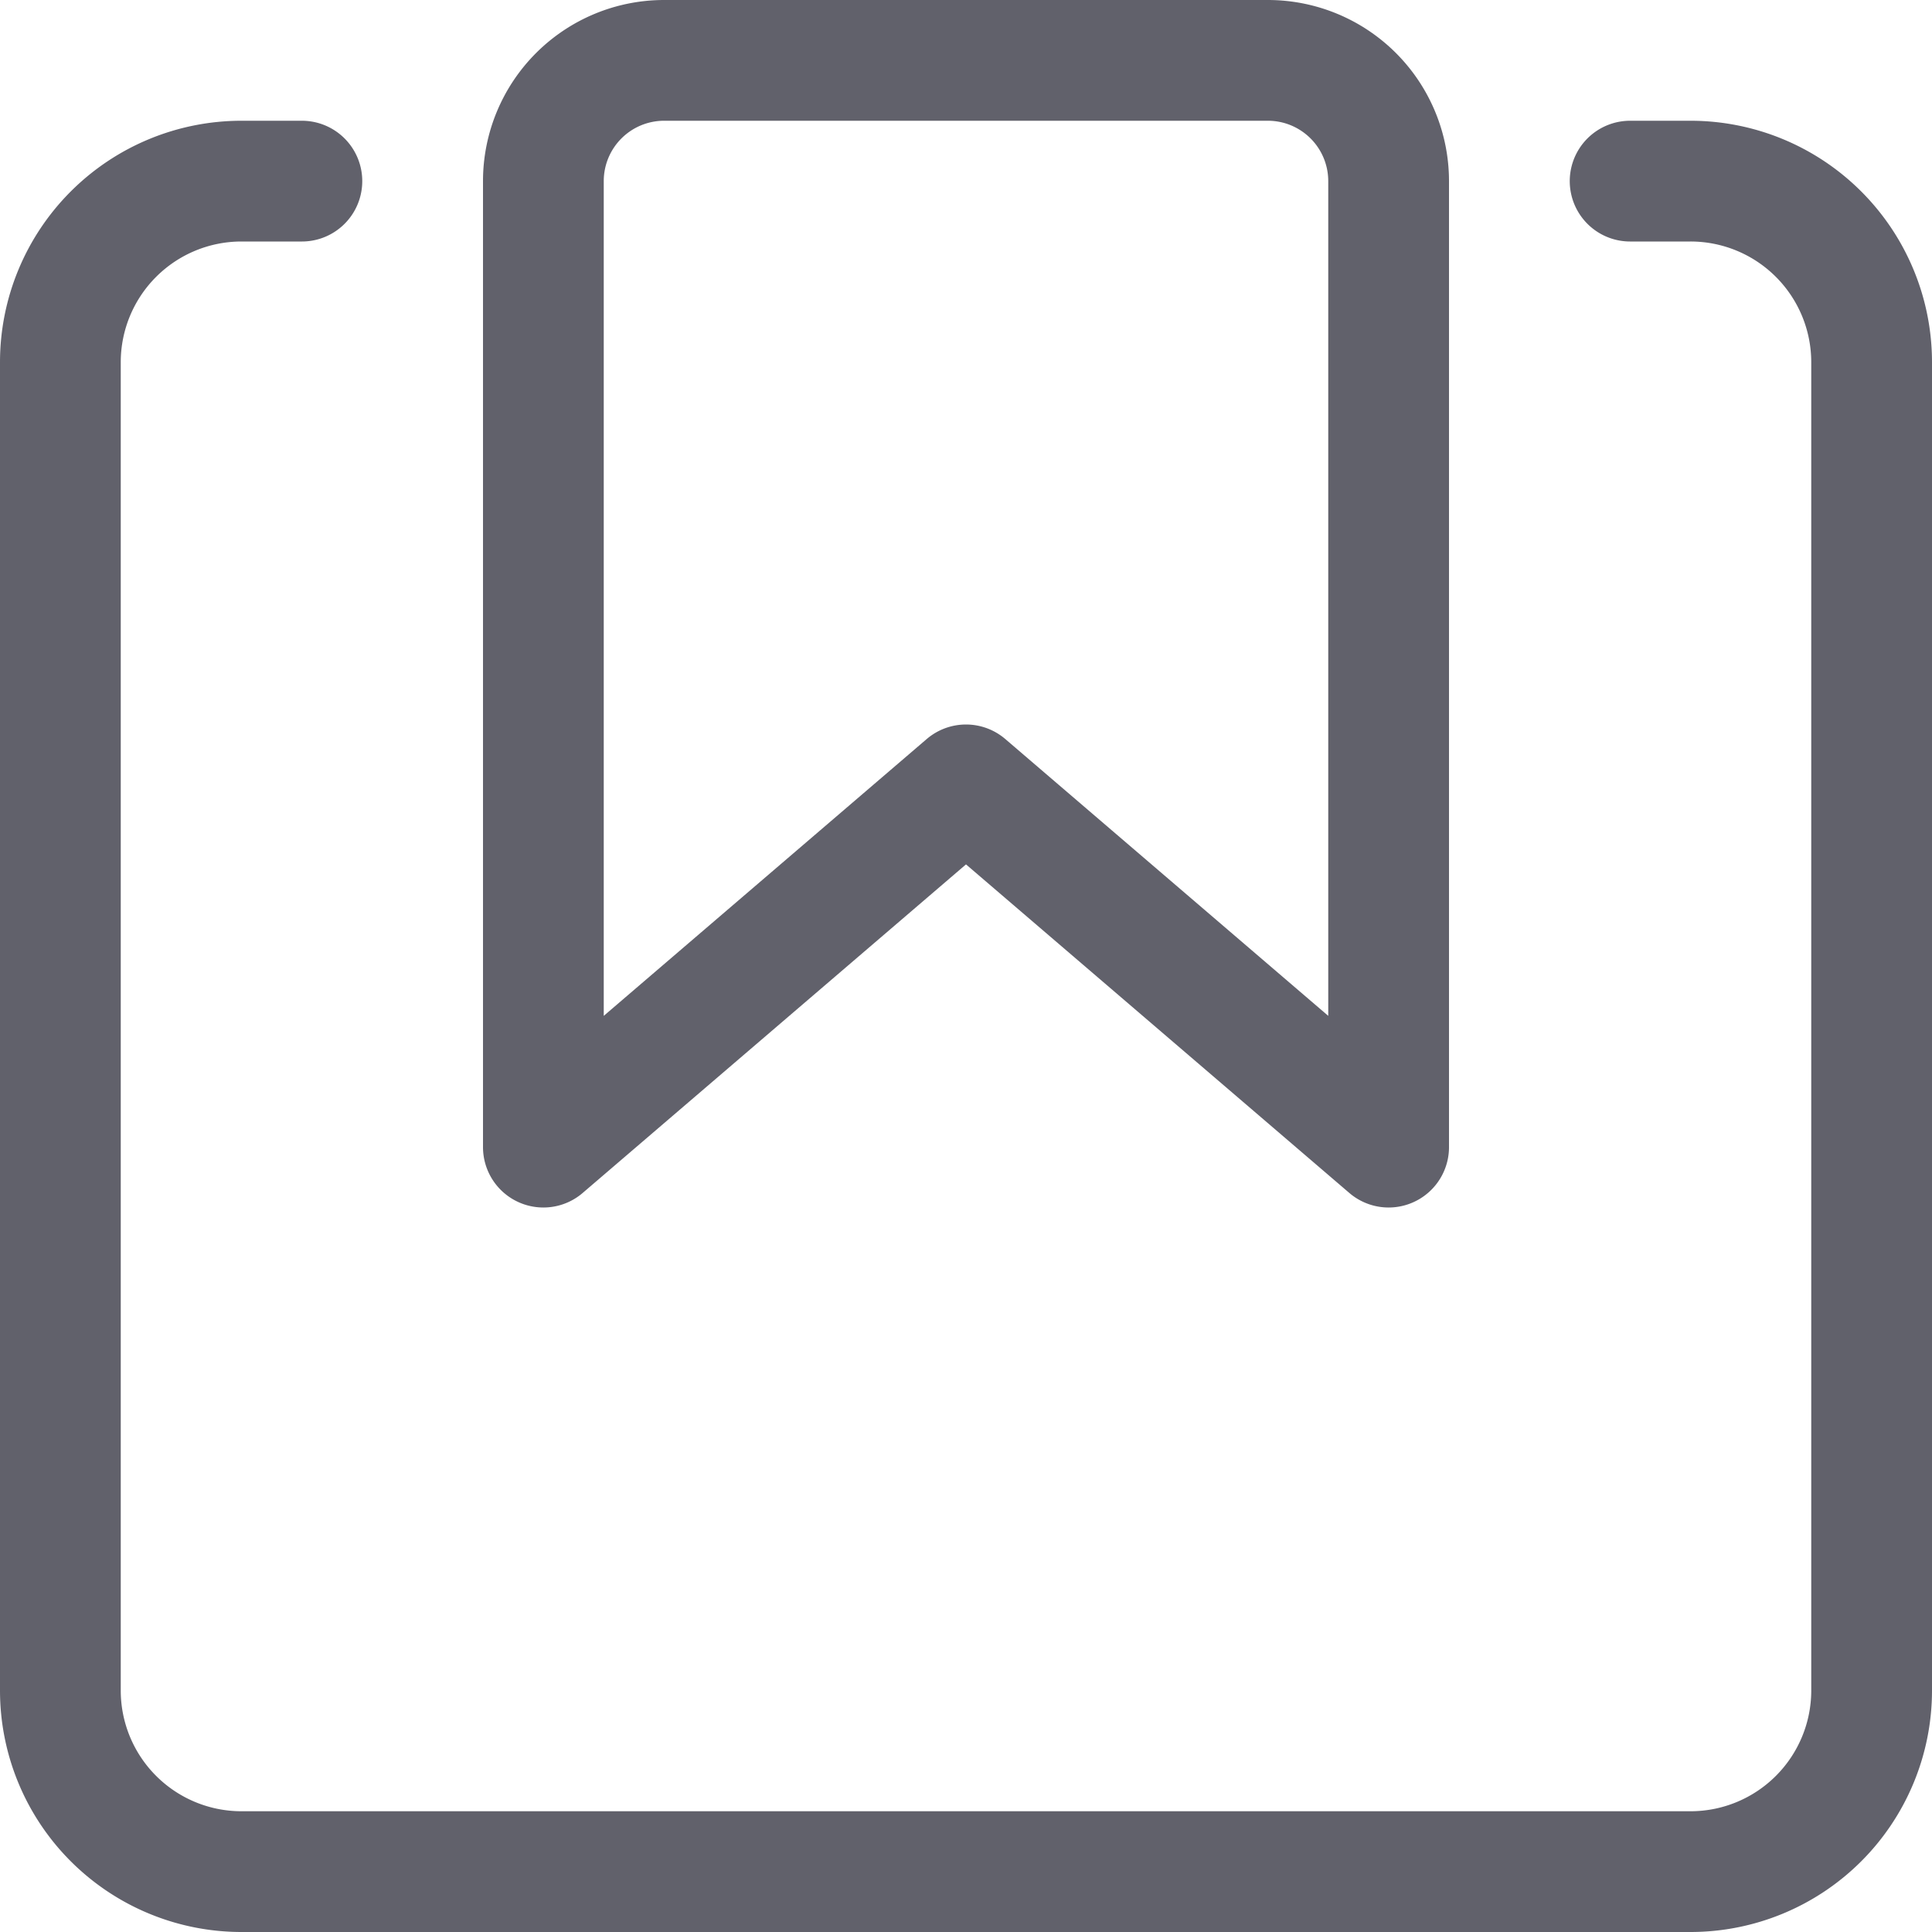 <svg xmlns="http://www.w3.org/2000/svg" height="16" width="16" viewBox="0 0 16 16"><path d="M13.5,1.5H14A1.5,1.5,0,0,1,15.5,3V14A1.5,1.5,0,0,1,14,15.5H2A1.5,1.5,0,0,1,.5,14V3A1.5,1.5,0,0,1,2,1.5h.5" fill="none" stroke="#61616b" stroke-linecap="round" stroke-linejoin="round"></path><path data-color="color-2" d="M11.5,9.5,8,6.5l-3.5,3v-8a1,1,0,0,1,1-1h5a1,1,0,0,1,1,1Z" fill="none" stroke="#61616b" stroke-linecap="round" stroke-linejoin="round"></path></svg>